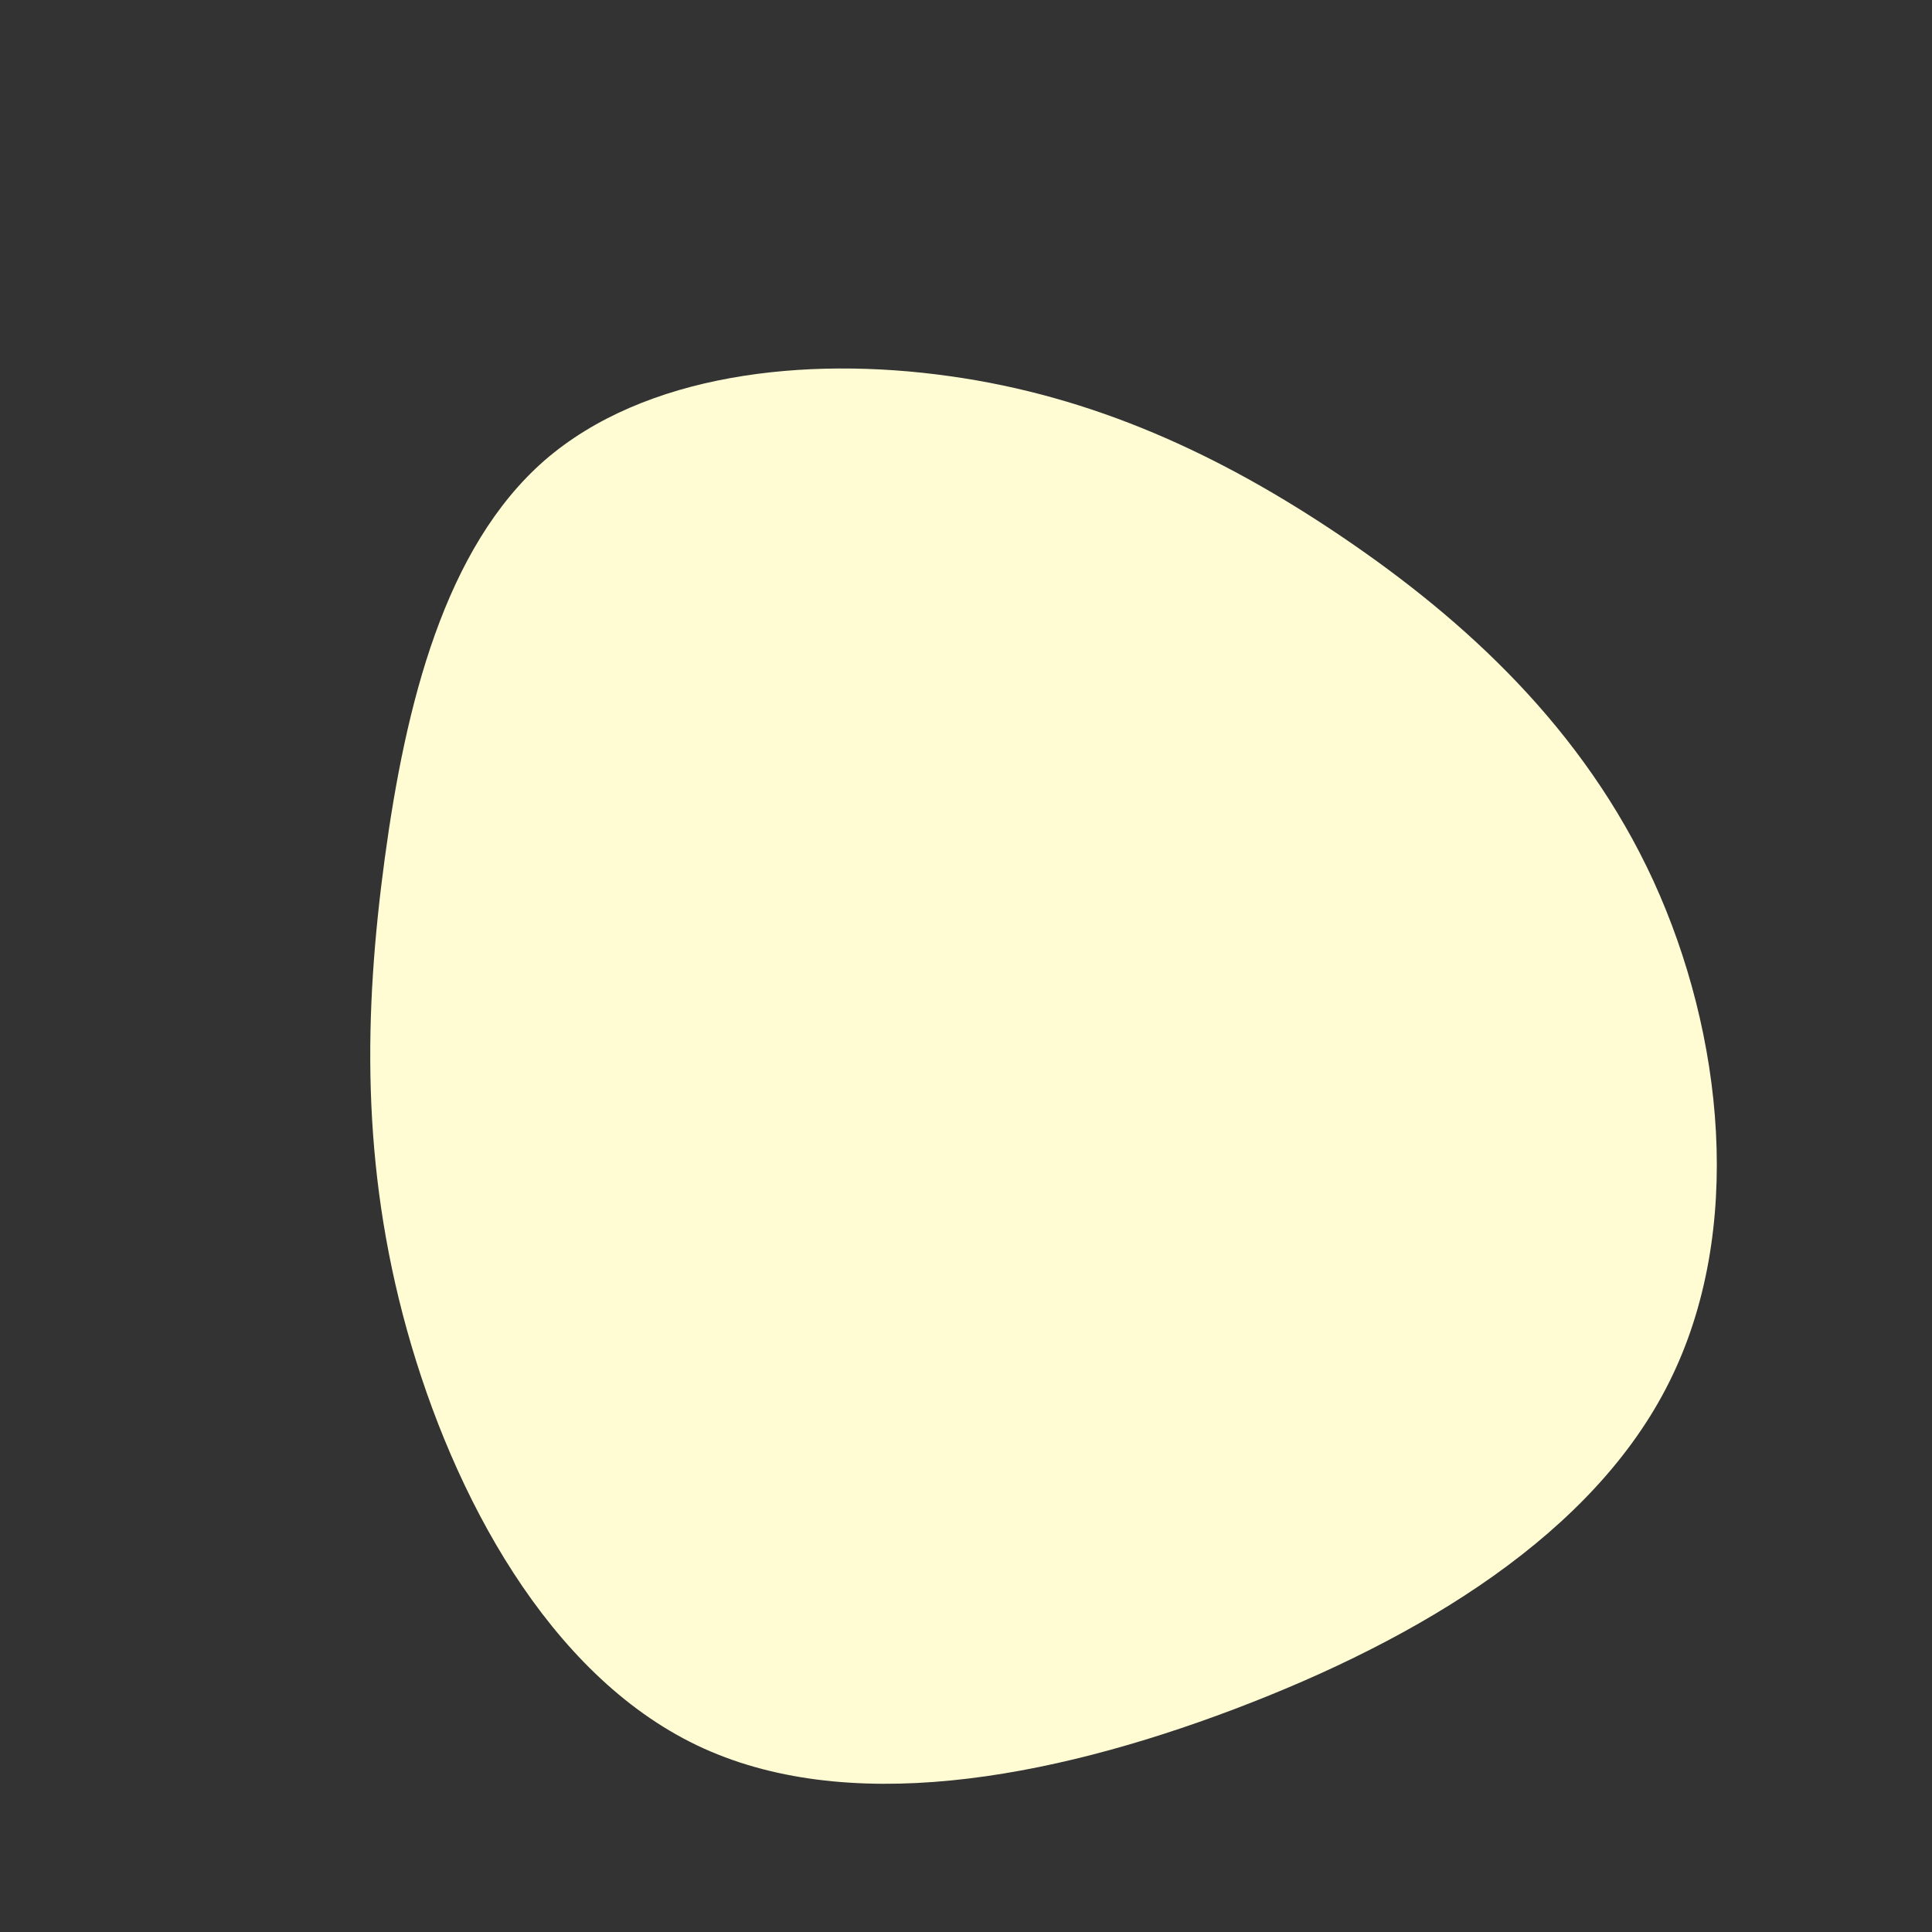 <?xml version="1.0" standalone="no"?>
<svg
  width="600"
  height="600"
  viewBox="0 0 600 600"
  xmlns="http://www.w3.org/2000/svg"
>
  <rect x="0" y="0" width="600" height="600" fill="#333333" stroke="none"/>
  <g transform="translate(300,300)">
    <path d="M116.9,-133.2C155,-107.4,191.7,-73.8,213.5,-26.4C235.2,21,241.9,82.2,218.4,129.2C195,176.2,141.4,208.8,83.3,230.8C25.2,252.8,-37.5,264.1,-83.6,242C-129.7,219.9,-159.3,164.4,-173.6,113.1C-187.9,61.7,-187,14.5,-180.5,-33.5C-174,-81.4,-161.9,-129.9,-130.9,-157C-99.8,-184,-49.9,-189.5,-5.2,-183.2C39.4,-177,78.8,-159,116.9,-133.2Z" fill="#fffcd4" />
  </g>
</svg>
  